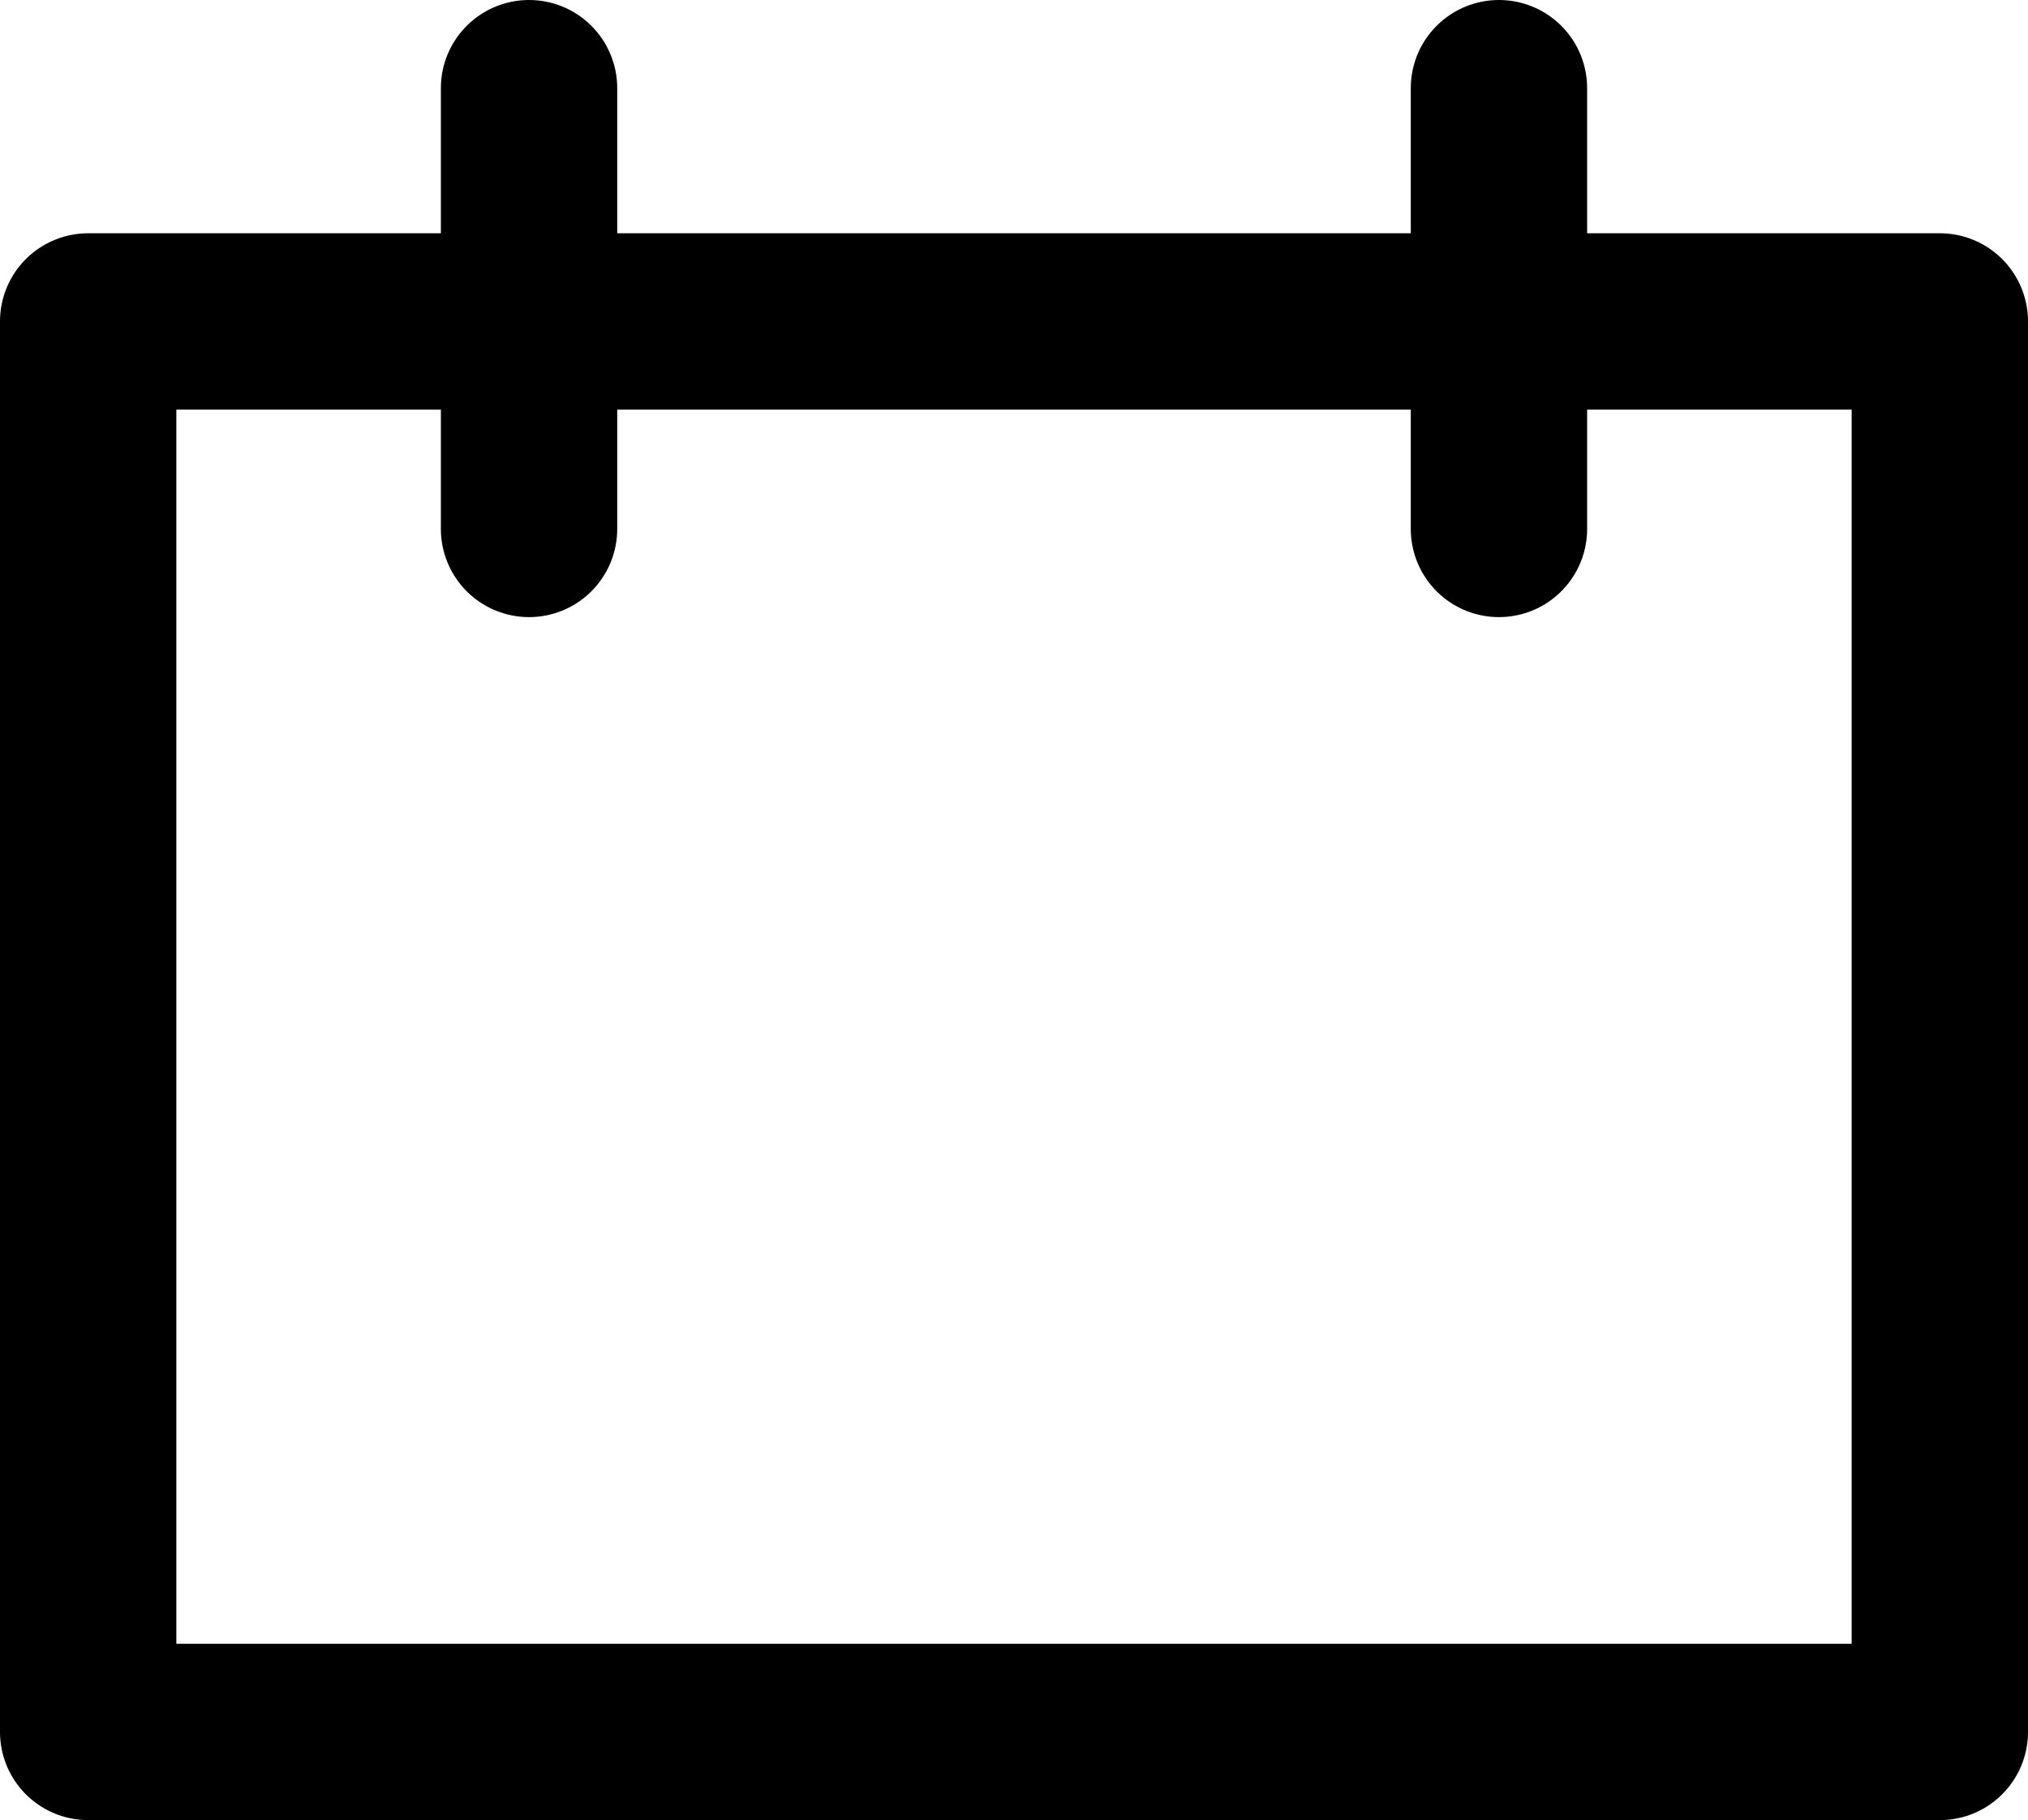 <svg xmlns="http://www.w3.org/2000/svg" width="23" height="20.646" viewBox="0 0 23 20.646">
  <g id="Group_1176" data-name="Group 1176" transform="translate(0 1)">
    <g id="Rectangle_1377" data-name="Rectangle 1377" transform="translate(0 1.646)" fill="none" stroke="#000" stroke-linecap="round" stroke-linejoin="round" stroke-width="2">
      <rect width="23" height="18" stroke="none"/>
      <rect x="1" y="1" width="21" height="16" fill="none"/>
    </g>
    <g id="Group_1175" data-name="Group 1175" transform="translate(6)">
      <line id="Line_47" data-name="Line 47" x2="5" transform="translate(11) rotate(90)" fill="none" stroke="#000" stroke-linecap="round" stroke-width="2"/>
      <line id="Line_48" data-name="Line 48" x2="5" transform="rotate(90)" fill="none" stroke="#000" stroke-linecap="round" stroke-width="2"/>
    </g>
  </g>
</svg>
